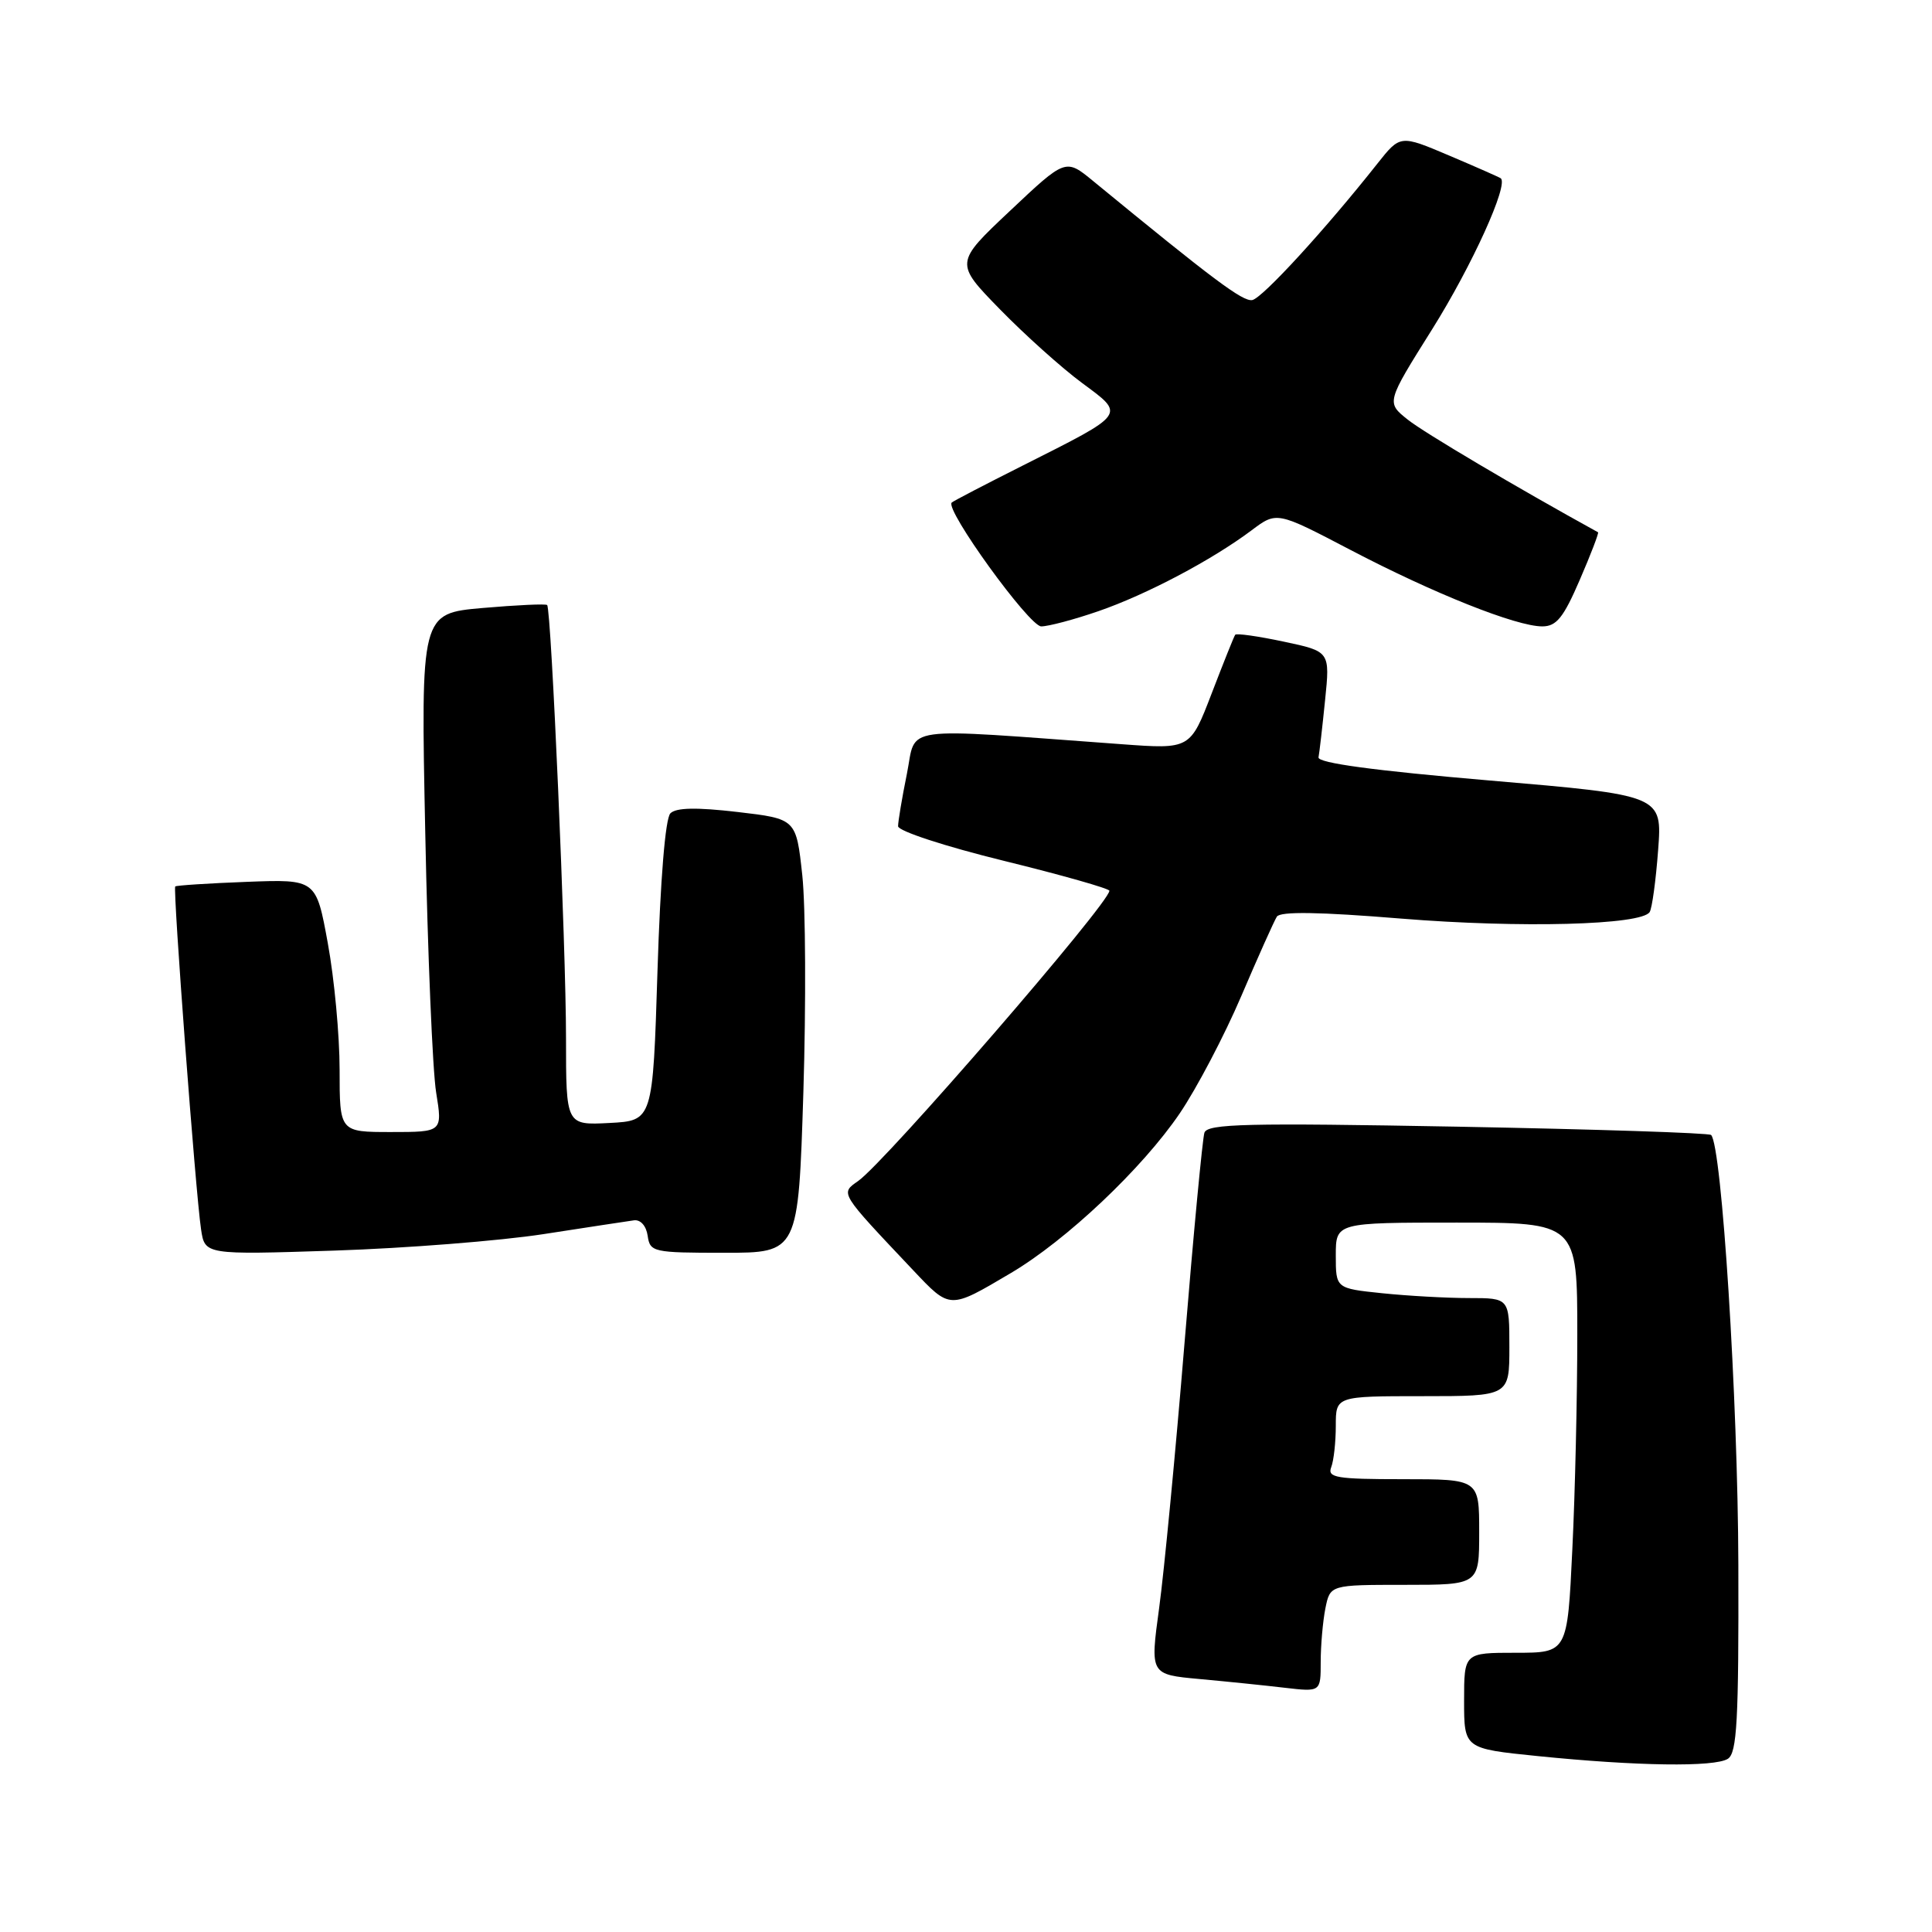 <?xml version="1.0" encoding="UTF-8" standalone="no"?>
<!DOCTYPE svg PUBLIC "-//W3C//DTD SVG 1.1//EN" "http://www.w3.org/Graphics/SVG/1.1/DTD/svg11.dtd" >
<svg xmlns="http://www.w3.org/2000/svg" xmlns:xlink="http://www.w3.org/1999/xlink" version="1.1" viewBox="0 0 256 256">
 <g >
 <path fill="currentColor"
d=" M 228.95 233.05 C 230.16 232.28 230.40 227.99 230.34 207.32 C 230.28 185.42 228.15 151.81 226.73 150.39 C 226.46 150.12 211.35 149.63 193.15 149.29 C 165.19 148.78 159.99 148.90 159.59 150.09 C 159.34 150.87 158.15 163.38 156.96 177.90 C 155.77 192.42 154.25 208.25 153.59 213.09 C 152.39 221.88 152.39 221.88 158.94 222.48 C 162.55 222.81 167.64 223.33 170.25 223.64 C 175.00 224.19 175.00 224.19 175.00 220.22 C 175.00 218.04 175.28 214.84 175.62 213.12 C 176.25 210.00 176.25 210.00 186.12 210.00 C 196.00 210.00 196.00 210.00 196.00 203.00 C 196.00 196.00 196.00 196.00 185.89 196.00 C 177.09 196.00 175.86 195.80 176.39 194.42 C 176.73 193.55 177.00 191.07 177.00 188.92 C 177.00 185.00 177.00 185.00 188.50 185.00 C 200.00 185.00 200.00 185.00 200.00 178.50 C 200.00 172.00 200.00 172.00 194.65 172.00 C 191.70 172.00 186.53 171.71 183.15 171.36 C 177.00 170.72 177.00 170.72 177.00 166.36 C 177.00 162.00 177.00 162.00 193.00 162.00 C 209.00 162.00 209.00 162.00 209.00 176.84 C 209.00 185.00 208.71 197.83 208.34 205.34 C 207.69 219.00 207.69 219.00 200.84 219.00 C 194.00 219.00 194.00 219.00 194.00 225.35 C 194.00 231.70 194.00 231.70 203.75 232.69 C 216.87 234.02 227.19 234.17 228.95 233.05 Z  M 133.92 168.70 C 141.29 164.35 151.36 154.83 156.32 147.53 C 158.57 144.21 162.24 137.22 164.47 132.00 C 166.70 126.78 168.83 122.03 169.19 121.46 C 169.65 120.75 174.81 120.83 185.68 121.72 C 201.46 123.00 217.52 122.58 218.59 120.85 C 218.91 120.34 219.41 116.66 219.71 112.65 C 220.26 105.37 220.26 105.37 197.38 103.42 C 182.07 102.11 174.57 101.10 174.71 100.35 C 174.83 99.74 175.22 96.34 175.58 92.78 C 176.24 86.32 176.24 86.32 170.10 85.02 C 166.72 84.30 163.82 83.89 163.67 84.11 C 163.51 84.32 162.11 87.83 160.55 91.89 C 157.71 99.28 157.71 99.28 148.61 98.61 C 118.71 96.43 121.47 96.05 120.17 102.53 C 119.52 105.72 119.00 108.85 119.00 109.48 C 119.00 110.11 125.18 112.14 133.00 114.06 C 140.70 115.95 147.00 117.74 147.00 118.03 C 147.01 119.66 117.32 153.96 113.71 156.49 C 111.33 158.16 111.19 157.93 120.96 168.27 C 125.93 173.53 125.76 173.52 133.92 168.70 Z  M 72.00 163.53 C 77.78 162.64 83.17 161.81 84.00 161.70 C 84.88 161.58 85.63 162.44 85.82 163.75 C 86.13 165.91 86.54 166.00 95.96 166.00 C 105.78 166.00 105.78 166.00 106.45 144.75 C 106.81 133.06 106.75 120.12 106.31 116.00 C 105.50 108.50 105.50 108.50 97.71 107.59 C 92.28 106.96 89.59 107.01 88.83 107.77 C 88.16 108.44 87.50 116.52 87.12 128.68 C 86.50 148.50 86.50 148.50 80.75 148.80 C 75.00 149.10 75.00 149.10 75.00 137.56 C 75.00 125.52 73.05 80.74 72.50 80.17 C 72.32 79.99 68.48 80.17 63.97 80.56 C 55.75 81.28 55.75 81.28 56.35 110.39 C 56.67 126.40 57.32 141.86 57.79 144.75 C 58.64 150.00 58.64 150.00 51.82 150.00 C 45.00 150.00 45.00 150.00 45.00 141.75 C 45.00 137.21 44.30 129.68 43.44 125.00 C 41.89 116.50 41.89 116.50 32.69 116.85 C 27.64 117.04 23.37 117.32 23.22 117.46 C 22.89 117.78 25.91 158.01 26.64 162.88 C 27.14 166.27 27.14 166.27 44.32 165.71 C 53.77 165.40 66.22 164.42 72.00 163.53 Z  M 145.53 80.99 C 151.89 78.80 160.57 74.22 165.84 70.27 C 169.18 67.76 169.18 67.76 178.95 72.87 C 189.97 78.64 200.91 83.00 204.36 83.00 C 206.24 83.00 207.17 81.84 209.33 76.83 C 210.80 73.44 211.88 70.60 211.75 70.53 C 200.96 64.59 188.68 57.32 186.53 55.60 C 183.68 53.33 183.68 53.33 189.78 43.61 C 195.05 35.20 199.95 24.41 198.85 23.62 C 198.66 23.48 195.58 22.12 192.02 20.61 C 185.54 17.86 185.54 17.86 182.52 21.67 C 175.60 30.42 167.26 39.52 165.93 39.76 C 164.68 39.99 160.78 37.07 144.85 23.99 C 141.20 20.99 141.20 20.99 133.85 27.92 C 126.50 34.84 126.50 34.84 132.50 40.99 C 135.80 44.37 140.69 48.76 143.37 50.74 C 149.15 55.02 149.37 54.71 135.50 61.70 C 130.55 64.19 126.32 66.39 126.11 66.59 C 125.15 67.47 136.38 83.00 137.97 83.00 C 138.91 83.00 142.32 82.10 145.53 80.99 Z "/>
</g>
</svg>